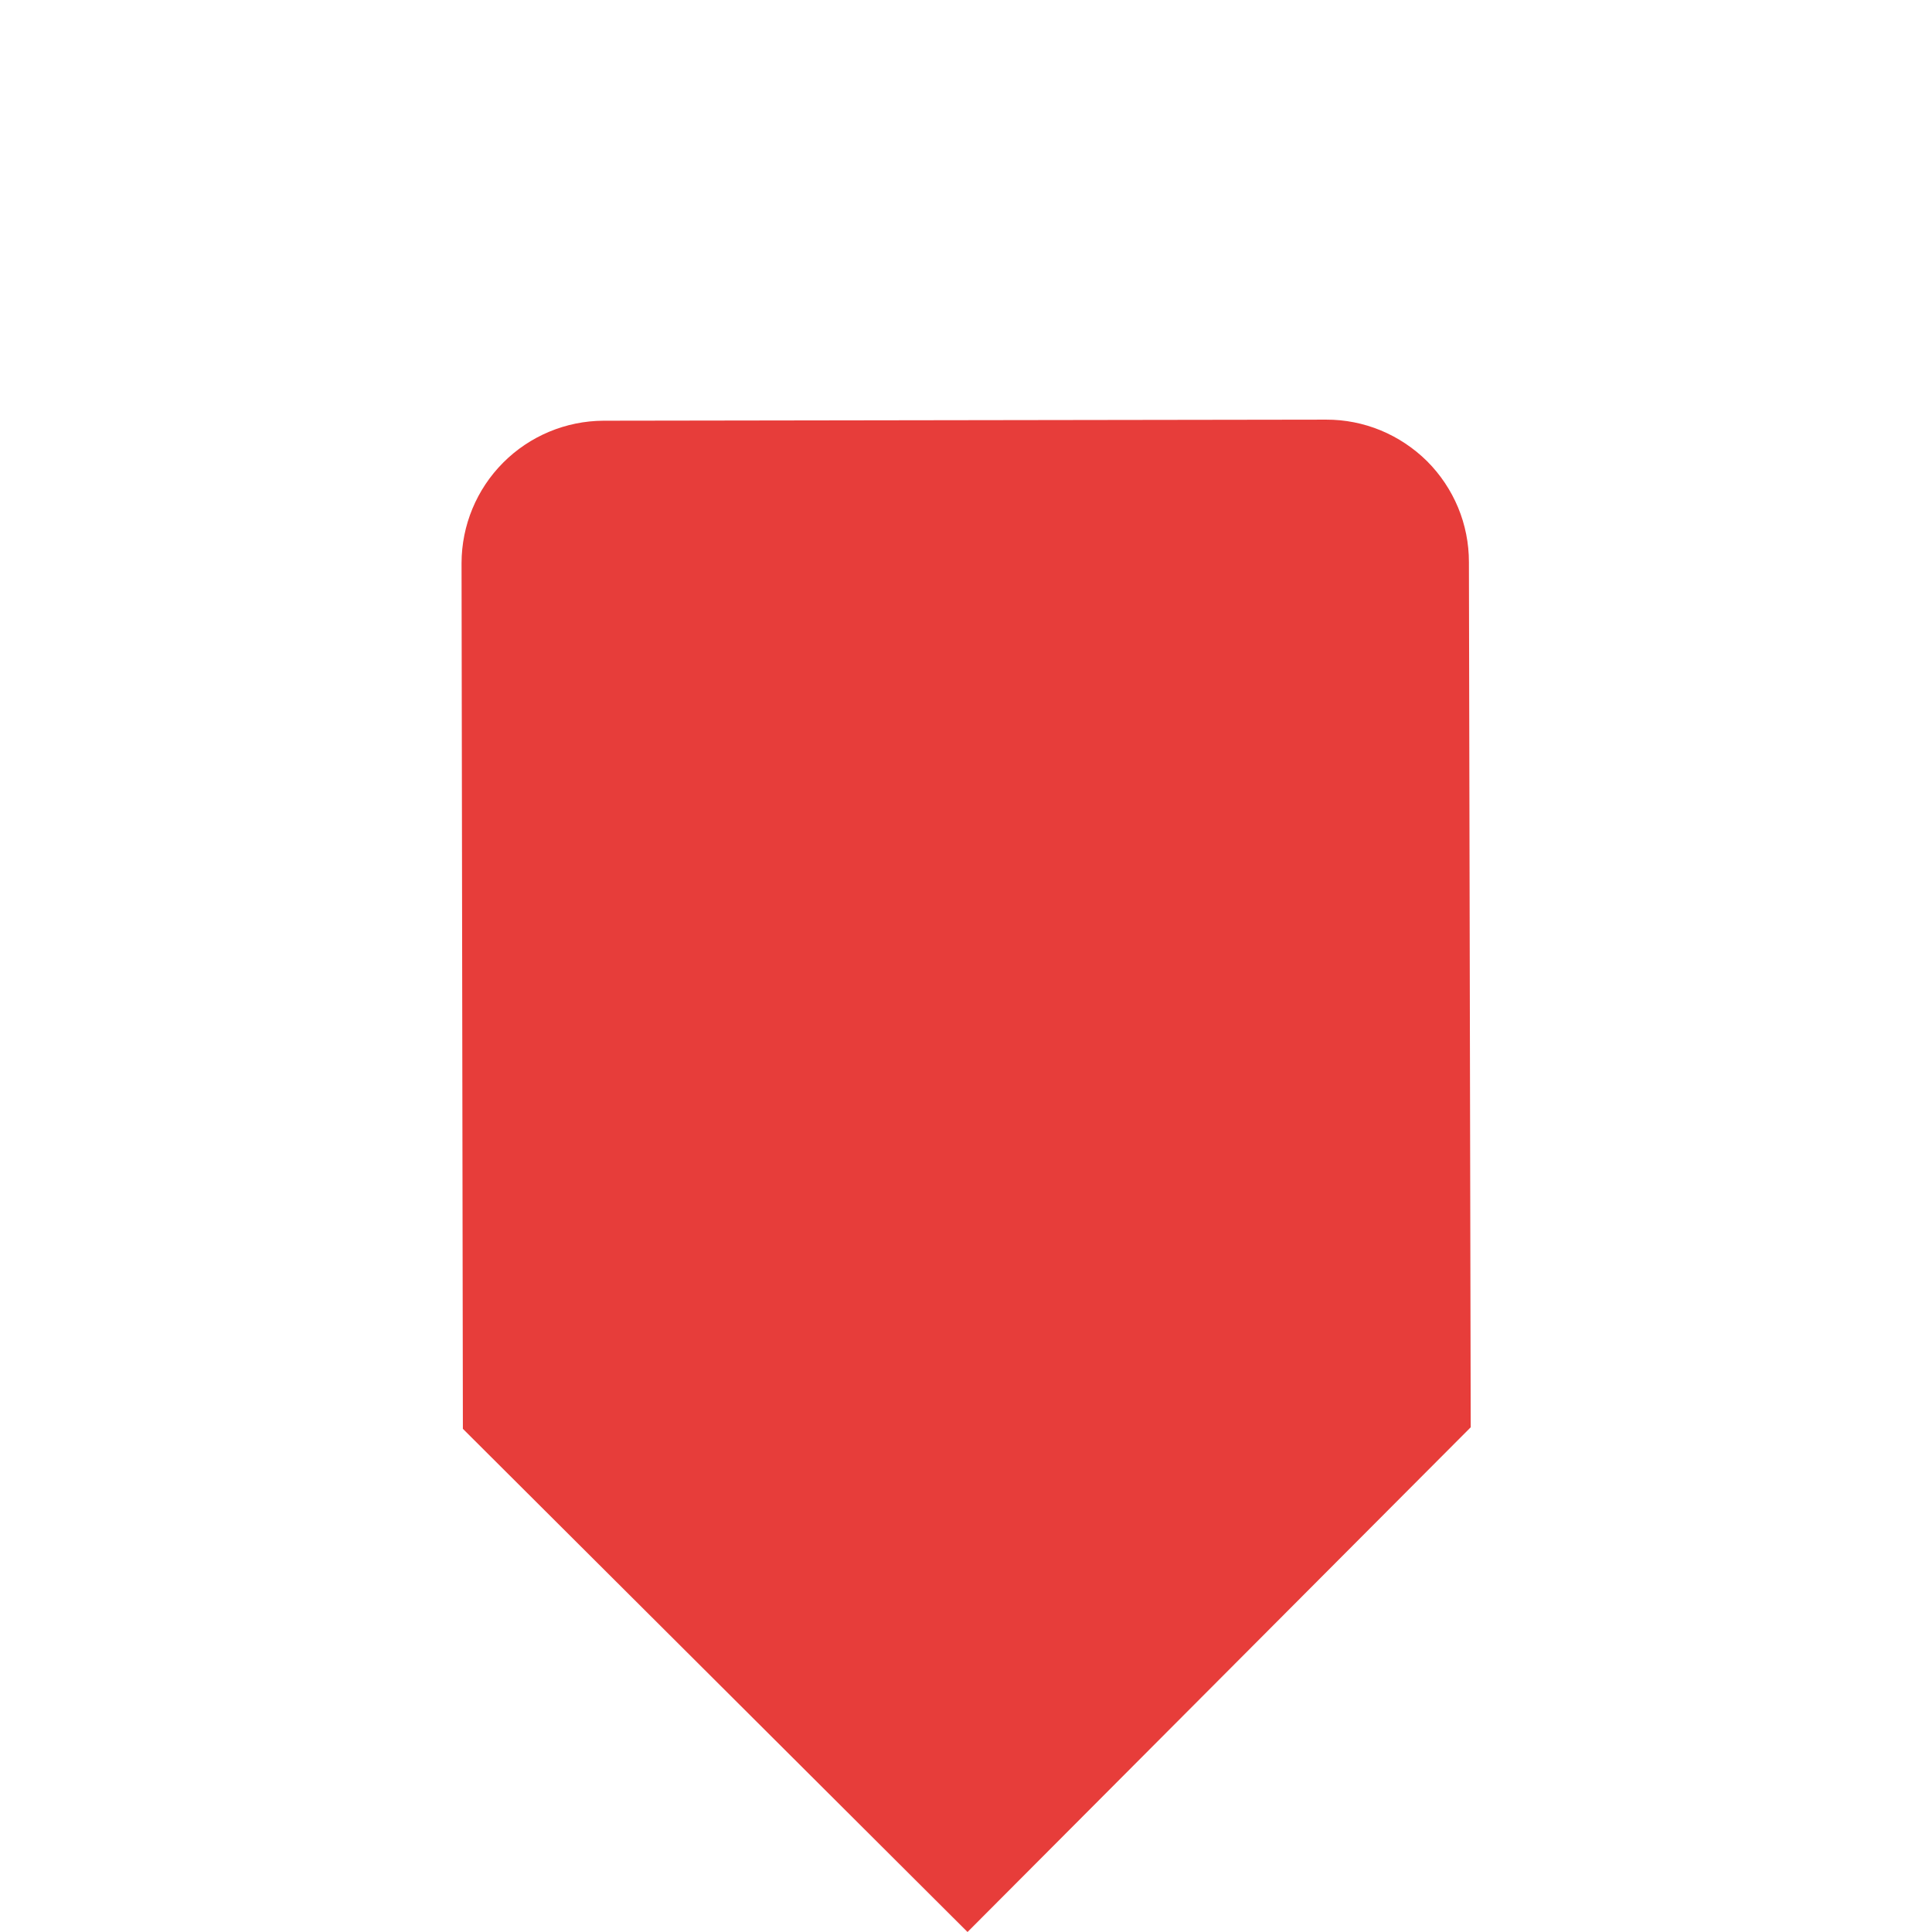 <svg width="29" height="29" viewBox="0 0 29 29" fill="none" xmlns="http://www.w3.org/2000/svg">
<path d="M9.058 6.315L19.906 6.299C20.187 6.298 20.465 6.353 20.725 6.46C20.985 6.568 21.221 6.725 21.421 6.923C21.62 7.122 21.778 7.358 21.886 7.617C21.994 7.877 22.049 8.155 22.049 8.437L22.076 21.424L14.523 29L6.948 21.447L6.928 8.452C6.929 7.886 7.154 7.344 7.553 6.944C7.952 6.544 8.493 6.318 9.058 6.315Z" fill="#E73D3A"/>
</svg>
